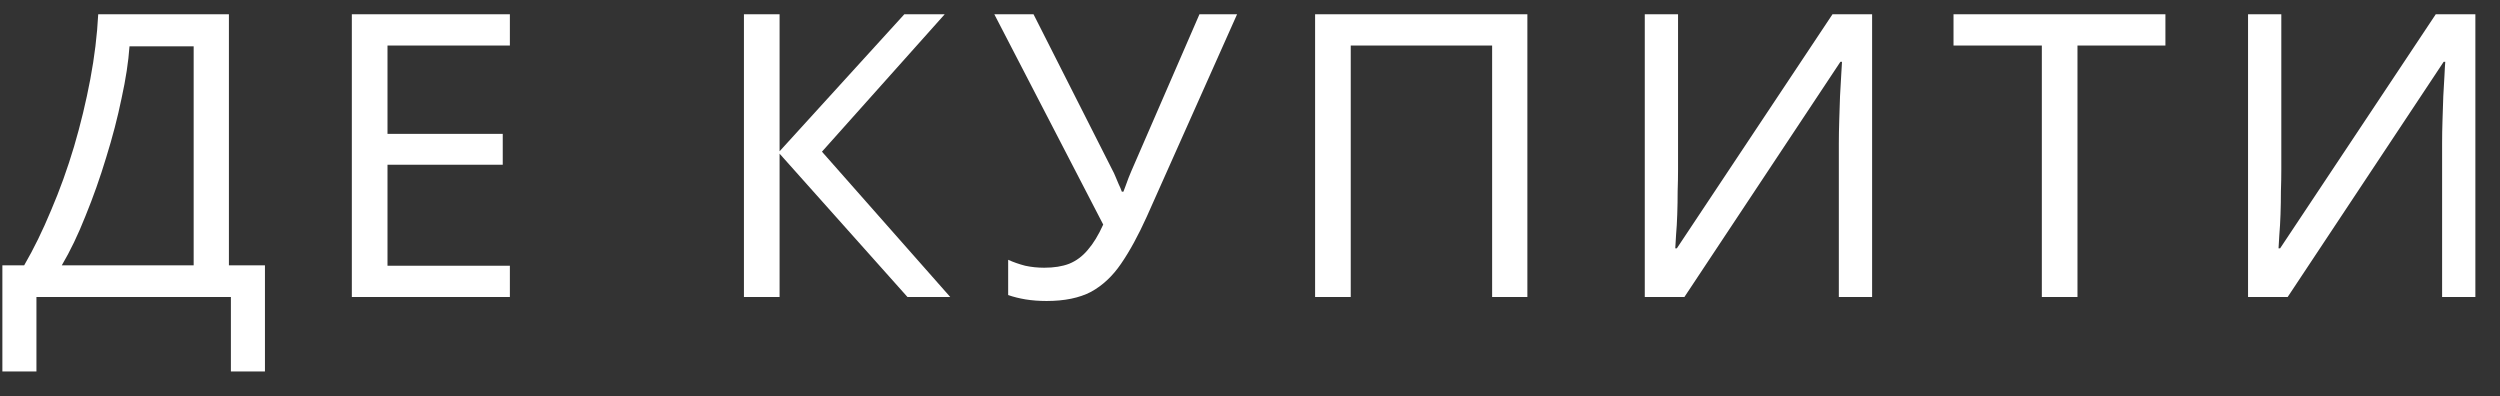 <svg width="101" height="16" viewBox="0 0 101 16" fill="none" xmlns="http://www.w3.org/2000/svg">
<rect x="0" y="0" width="101" height="16" fill="#333333" stroke="none"/>
<path d="M9.248 0.576V10.72H10.704V15.008H9.328V12H1.472V15.008H0.096V10.72H0.976C1.36 10.059 1.723 9.317 2.064 8.496C2.416 7.675 2.725 6.816 2.992 5.92C3.259 5.013 3.477 4.107 3.648 3.2C3.819 2.293 3.925 1.419 3.968 0.576H9.248ZM5.232 1.872C5.189 2.491 5.083 3.189 4.912 3.968C4.752 4.747 4.544 5.547 4.288 6.368C4.043 7.179 3.765 7.963 3.456 8.72C3.157 9.477 2.837 10.144 2.496 10.72H7.824V1.872H5.232ZM20.599 12H14.214V0.576H20.599V1.84H15.655V5.408H20.311V6.656H15.655V10.736H20.599V12ZM38.391 12H36.663L31.495 6.208V12H30.055V0.576H31.495V6.112L36.535 0.576H38.167L33.207 6.128L38.391 12ZM46.33 8.752C45.988 9.509 45.642 10.144 45.29 10.656C44.948 11.157 44.543 11.536 44.074 11.792C43.604 12.037 43.007 12.16 42.282 12.16C41.983 12.16 41.7 12.139 41.434 12.096C41.178 12.053 40.943 11.995 40.73 11.92V10.496C40.943 10.592 41.172 10.672 41.418 10.736C41.663 10.789 41.919 10.816 42.186 10.816C42.58 10.816 42.916 10.763 43.194 10.656C43.482 10.539 43.732 10.352 43.946 10.096C44.17 9.84 44.378 9.499 44.57 9.072L40.17 0.576H41.754L44.938 6.864C44.98 6.939 45.023 7.029 45.066 7.136C45.108 7.232 45.151 7.333 45.194 7.44C45.247 7.547 45.29 7.648 45.322 7.744H45.386C45.418 7.669 45.45 7.584 45.482 7.488C45.524 7.381 45.562 7.28 45.594 7.184C45.636 7.077 45.674 6.987 45.706 6.912L48.458 0.576H49.978L46.33 8.752ZM53.13 12V0.576H61.706V12H60.282V1.84H54.57V12H53.13ZM66.449 0.576H67.793V6.848C67.793 7.115 67.788 7.408 67.777 7.728C67.777 8.037 67.772 8.347 67.761 8.656C67.751 8.965 67.735 9.243 67.713 9.488C67.703 9.723 67.692 9.904 67.681 10.032H67.745L74.033 0.576H75.633V12H74.289V5.792C74.289 5.504 74.295 5.195 74.305 4.864C74.316 4.523 74.327 4.197 74.337 3.888C74.359 3.568 74.375 3.285 74.385 3.04C74.396 2.795 74.407 2.613 74.417 2.496H74.353L68.049 12H66.449V0.576ZM83.93 12H82.49V1.84H78.922V0.576H87.483V1.84H83.93V12ZM90.821 0.576H92.165V6.848C92.165 7.115 92.16 7.408 92.149 7.728C92.149 8.037 92.144 8.347 92.133 8.656C92.123 8.965 92.106 9.243 92.085 9.488C92.075 9.723 92.064 9.904 92.053 10.032H92.117L98.405 0.576H100.005V12H98.661V5.792C98.661 5.504 98.666 5.195 98.677 4.864C98.688 4.523 98.698 4.197 98.709 3.888C98.731 3.568 98.746 3.285 98.757 3.04C98.768 2.795 98.778 2.613 98.789 2.496H98.725L92.421 12H90.821V0.576Z" fill="white"/>
</svg>
